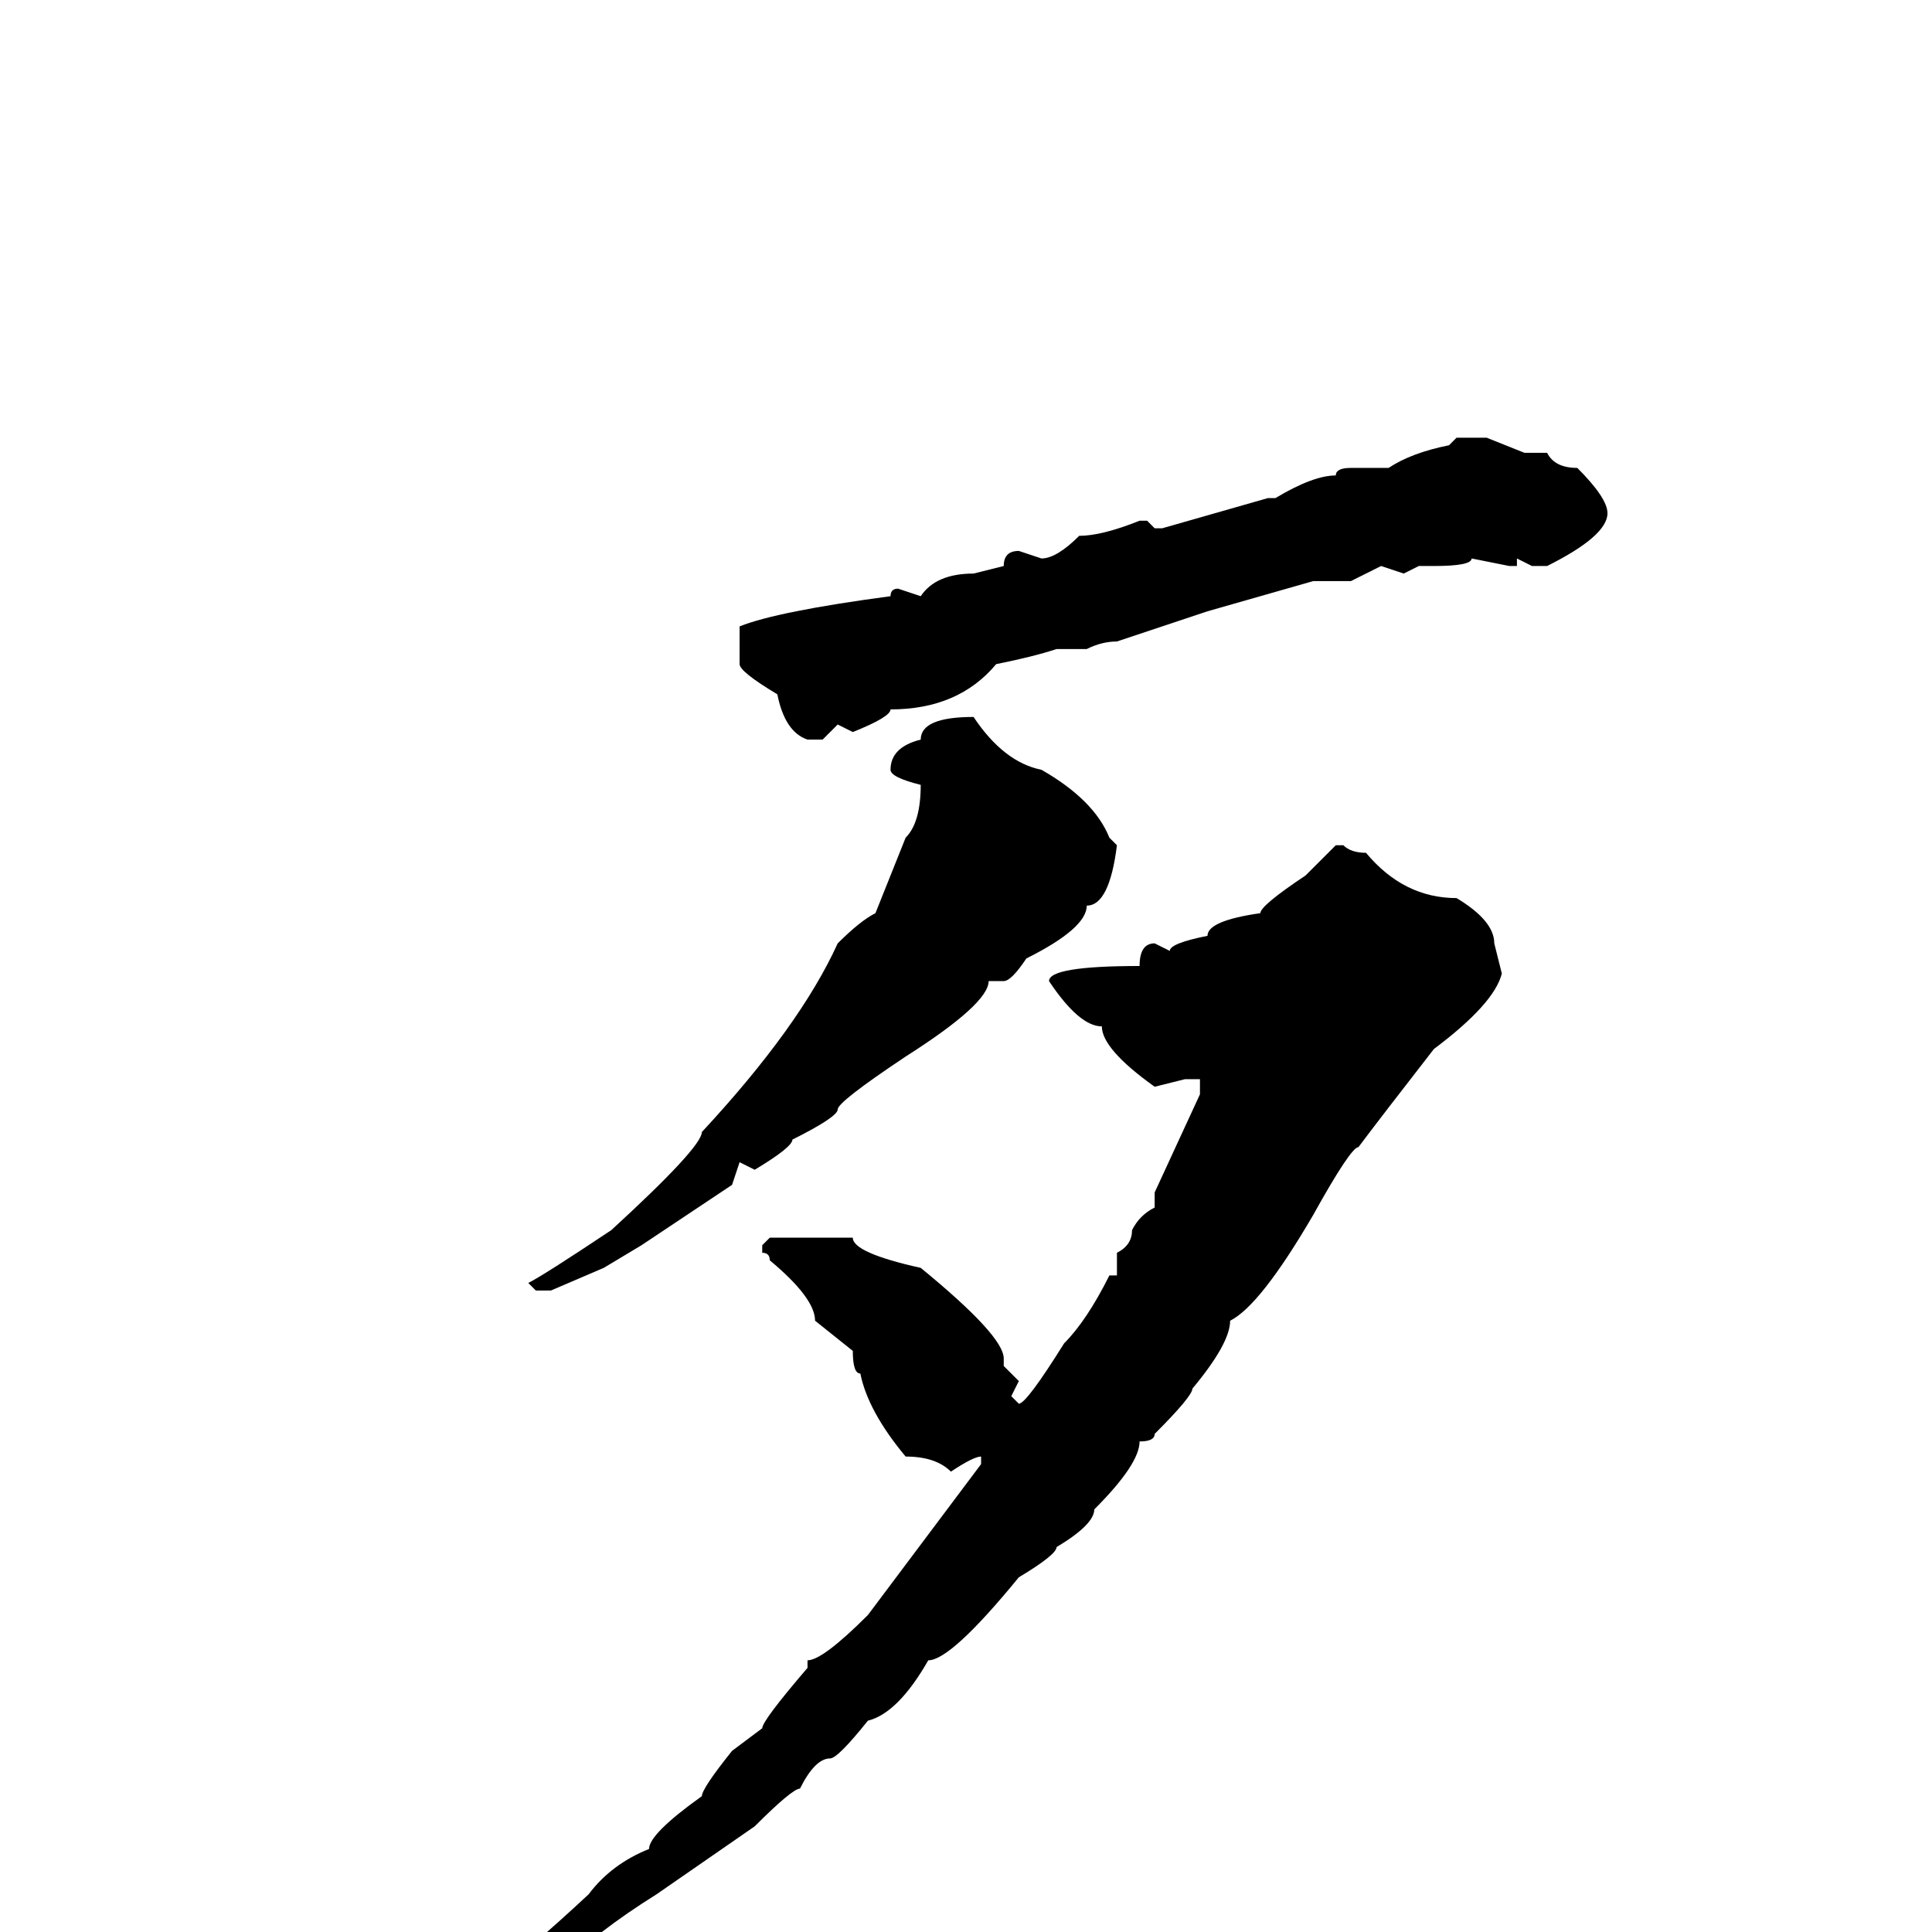<svg xmlns="http://www.w3.org/2000/svg" viewBox="0 -256 256 256">
	<path fill="#000000" d="M193 -198H197L202 -196H205Q206 -194 209 -194Q213 -190 213 -188Q213 -185 205 -181H203L201 -182V-181H200L195 -182Q195 -181 190 -181H188L186 -180L183 -181L179 -179H174L160 -175L148 -171Q146 -171 144 -170H140Q137 -169 132 -168Q127 -162 118 -162Q118 -161 113 -159L111 -160L109 -158H107Q104 -159 103 -164Q98 -167 98 -168V-173Q103 -175 118 -177Q118 -178 119 -178L122 -177Q124 -180 129 -180L133 -181Q133 -183 135 -183L138 -182Q140 -182 143 -185Q146 -185 151 -187H152L153 -186H154L168 -190H169Q174 -193 177 -193Q177 -194 179 -194H180H183H184Q187 -196 192 -197ZM129 -161Q133 -155 138 -154Q145 -150 147 -145L148 -144Q147 -136 144 -136Q144 -133 136 -129Q134 -126 133 -126H131Q131 -123 120 -116Q111 -110 111 -109Q111 -108 105 -105Q105 -104 100 -101L98 -102L97 -99L85 -91L80 -88L73 -85H71L70 -86Q72 -87 81 -93Q93 -104 93 -106Q106 -120 111 -131Q114 -134 116 -135L120 -145Q122 -147 122 -152Q118 -153 118 -154Q118 -157 122 -158Q122 -161 129 -161ZM177 -144H178Q179 -143 181 -143Q186 -137 193 -137Q198 -134 198 -131L199 -127Q198 -123 190 -117Q183 -108 180 -104Q179 -104 174 -95Q167 -83 163 -81Q163 -78 158 -72Q158 -71 153 -66Q153 -65 151 -65Q151 -62 145 -56Q145 -54 140 -51Q140 -50 135 -47Q126 -36 123 -36Q119 -29 115 -28Q111 -23 110 -23Q108 -23 106 -19Q105 -19 100 -14L87 -5Q79 0 74 5Q66 11 64 12Q60 15 46 22H44L43 20Q43 19 50 17Q63 9 78 -5Q81 -9 86 -11Q86 -13 93 -18Q93 -19 97 -24L101 -27Q101 -28 107 -35V-36Q109 -36 115 -42L130 -62V-63Q129 -63 126 -61Q124 -63 120 -63Q115 -69 114 -74Q113 -74 113 -77L108 -81Q108 -84 102 -89Q102 -90 101 -90V-91L102 -92H103H109H113Q113 -90 122 -88Q133 -79 133 -76V-75L135 -73L134 -71L135 -70Q136 -70 141 -78Q144 -81 147 -87H148V-90Q150 -91 150 -93Q151 -95 153 -96V-98L159 -111V-113H157L153 -112Q146 -117 146 -120Q143 -120 139 -126Q139 -128 151 -128Q151 -131 153 -131L155 -130Q155 -131 160 -132Q160 -134 167 -135Q167 -136 173 -140Z"/>
</svg>